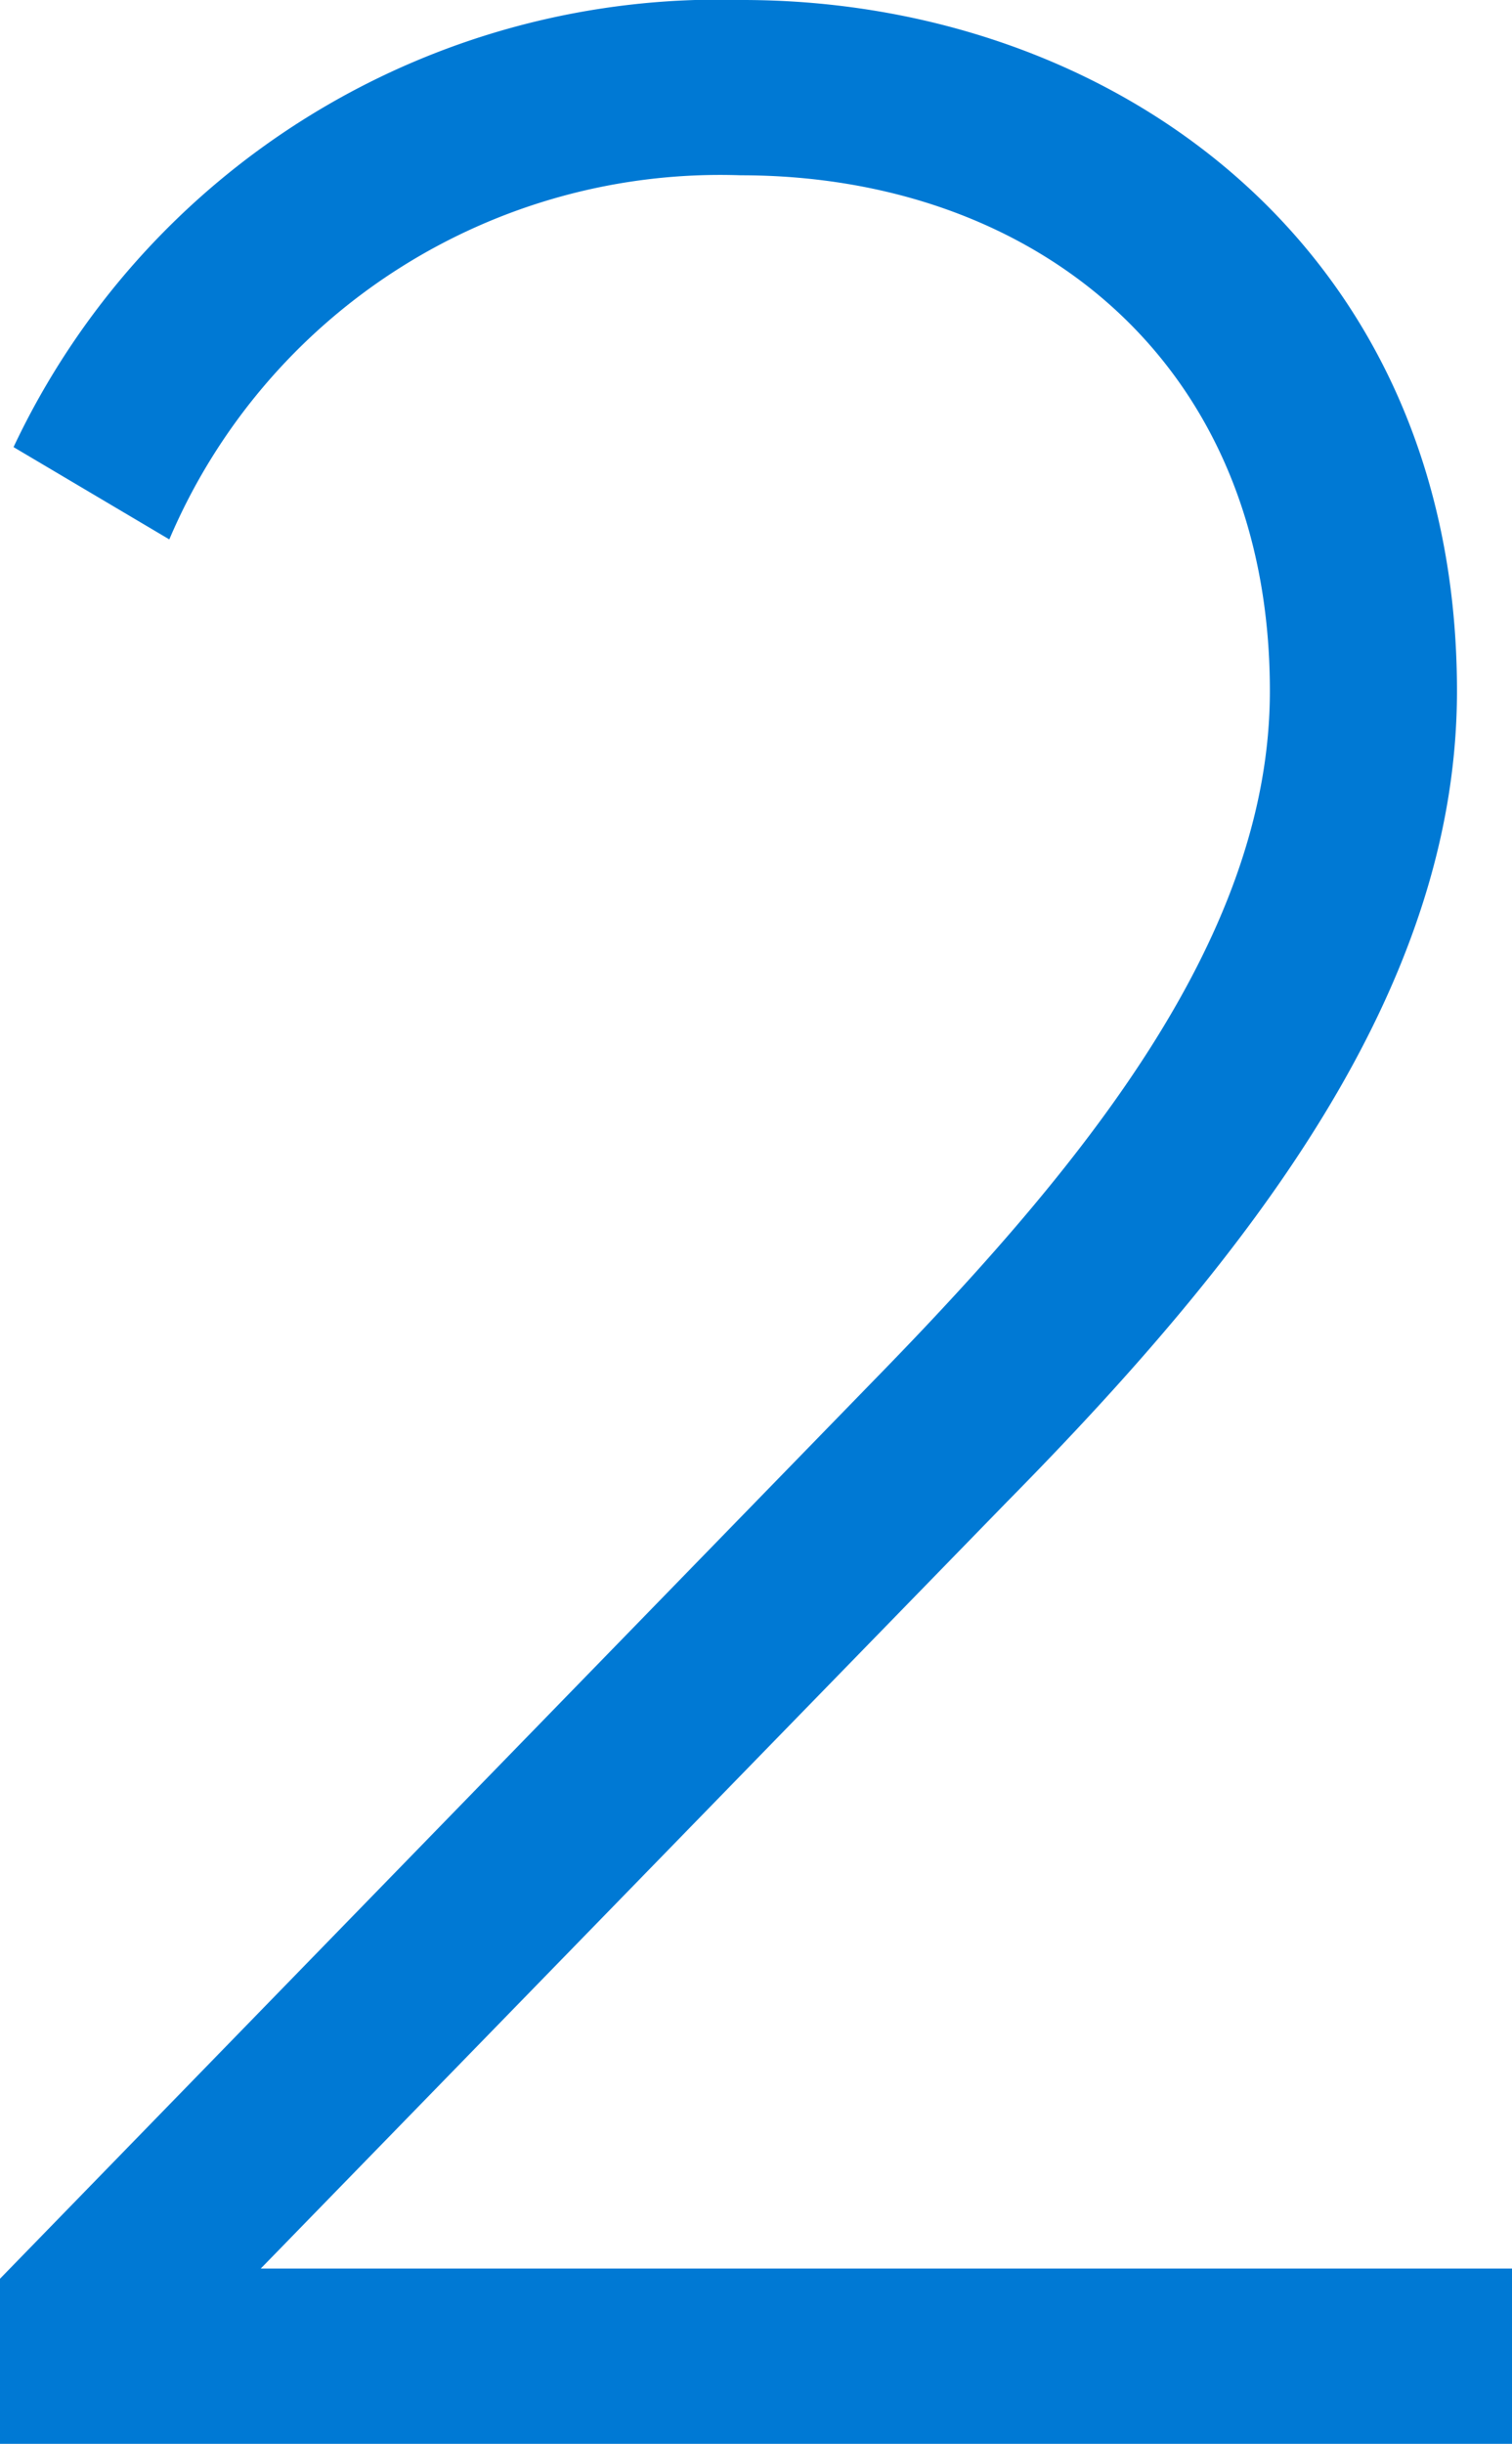 <svg xmlns="http://www.w3.org/2000/svg" viewBox="0 0 17.86 28.86"><defs><style>.cls-1{fill:#0079d4;}</style></defs><title>Datový zdroj 3</title><g id="Vrstva_2" data-name="Vrstva 2"><g id="Vrstva_1-2" data-name="Vrstva 1"><path class="cls-1" d="M0,26.91,10.43,16.19C12.91,13.64,15,11,15,8.16c0-3.9-2.8-6.09-6.25-6.09A7.07,7.07,0,0,0,2,6.37L.16,5.28A9.21,9.21,0,0,1,8.77,0c4.34,0,8.44,2.88,8.44,8.16,0,3.53-2.44,6.66-5.32,9.58L3.08,26.79H17.86v2.07H0Z"/></g></g></svg>